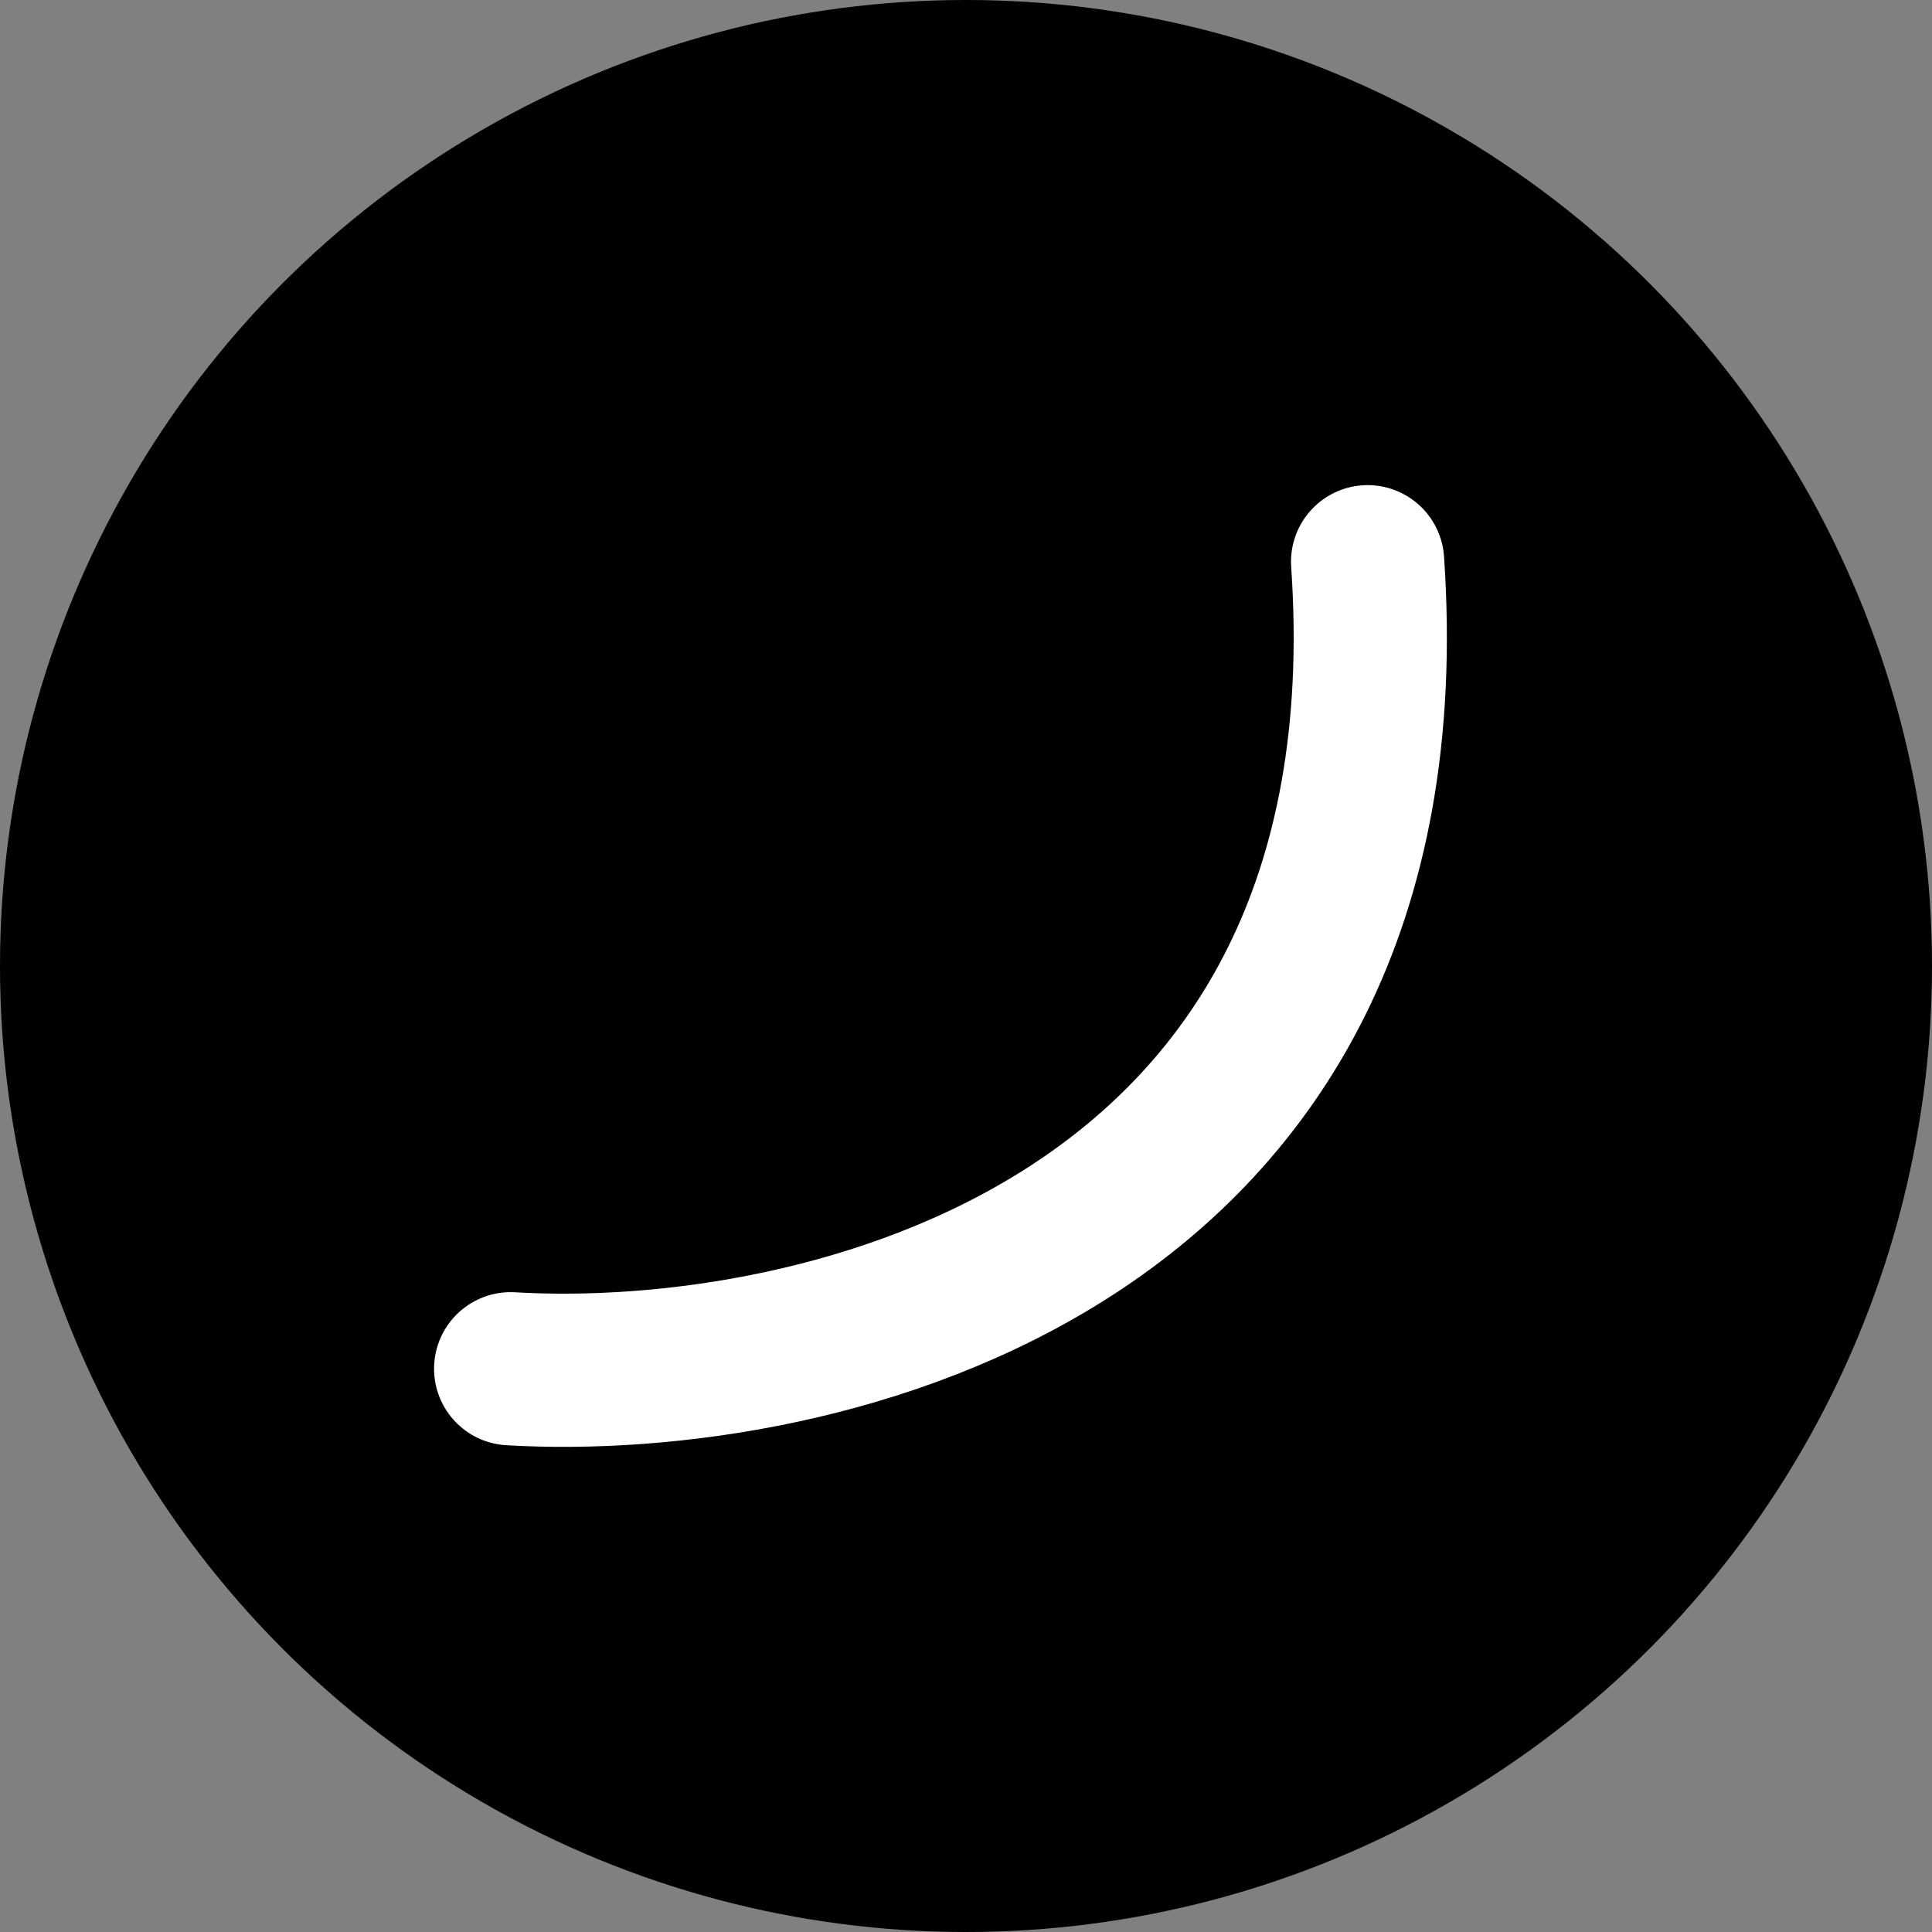 <svg width="227" height="227" viewBox="0 0 227 227" fill="none" xmlns="http://www.w3.org/2000/svg">
<rect x="0" y="0" width="227" height="227" fill="#808080" stroke="none"/>
<circle cx="113.5" cy="113.5" r="113.5" fill="black"/>
<path d="M60 160.821C95.888 162.949 166.269 146.963 160.687 66" stroke="white" stroke-width="18" stroke-linecap="round"/>
</svg>
